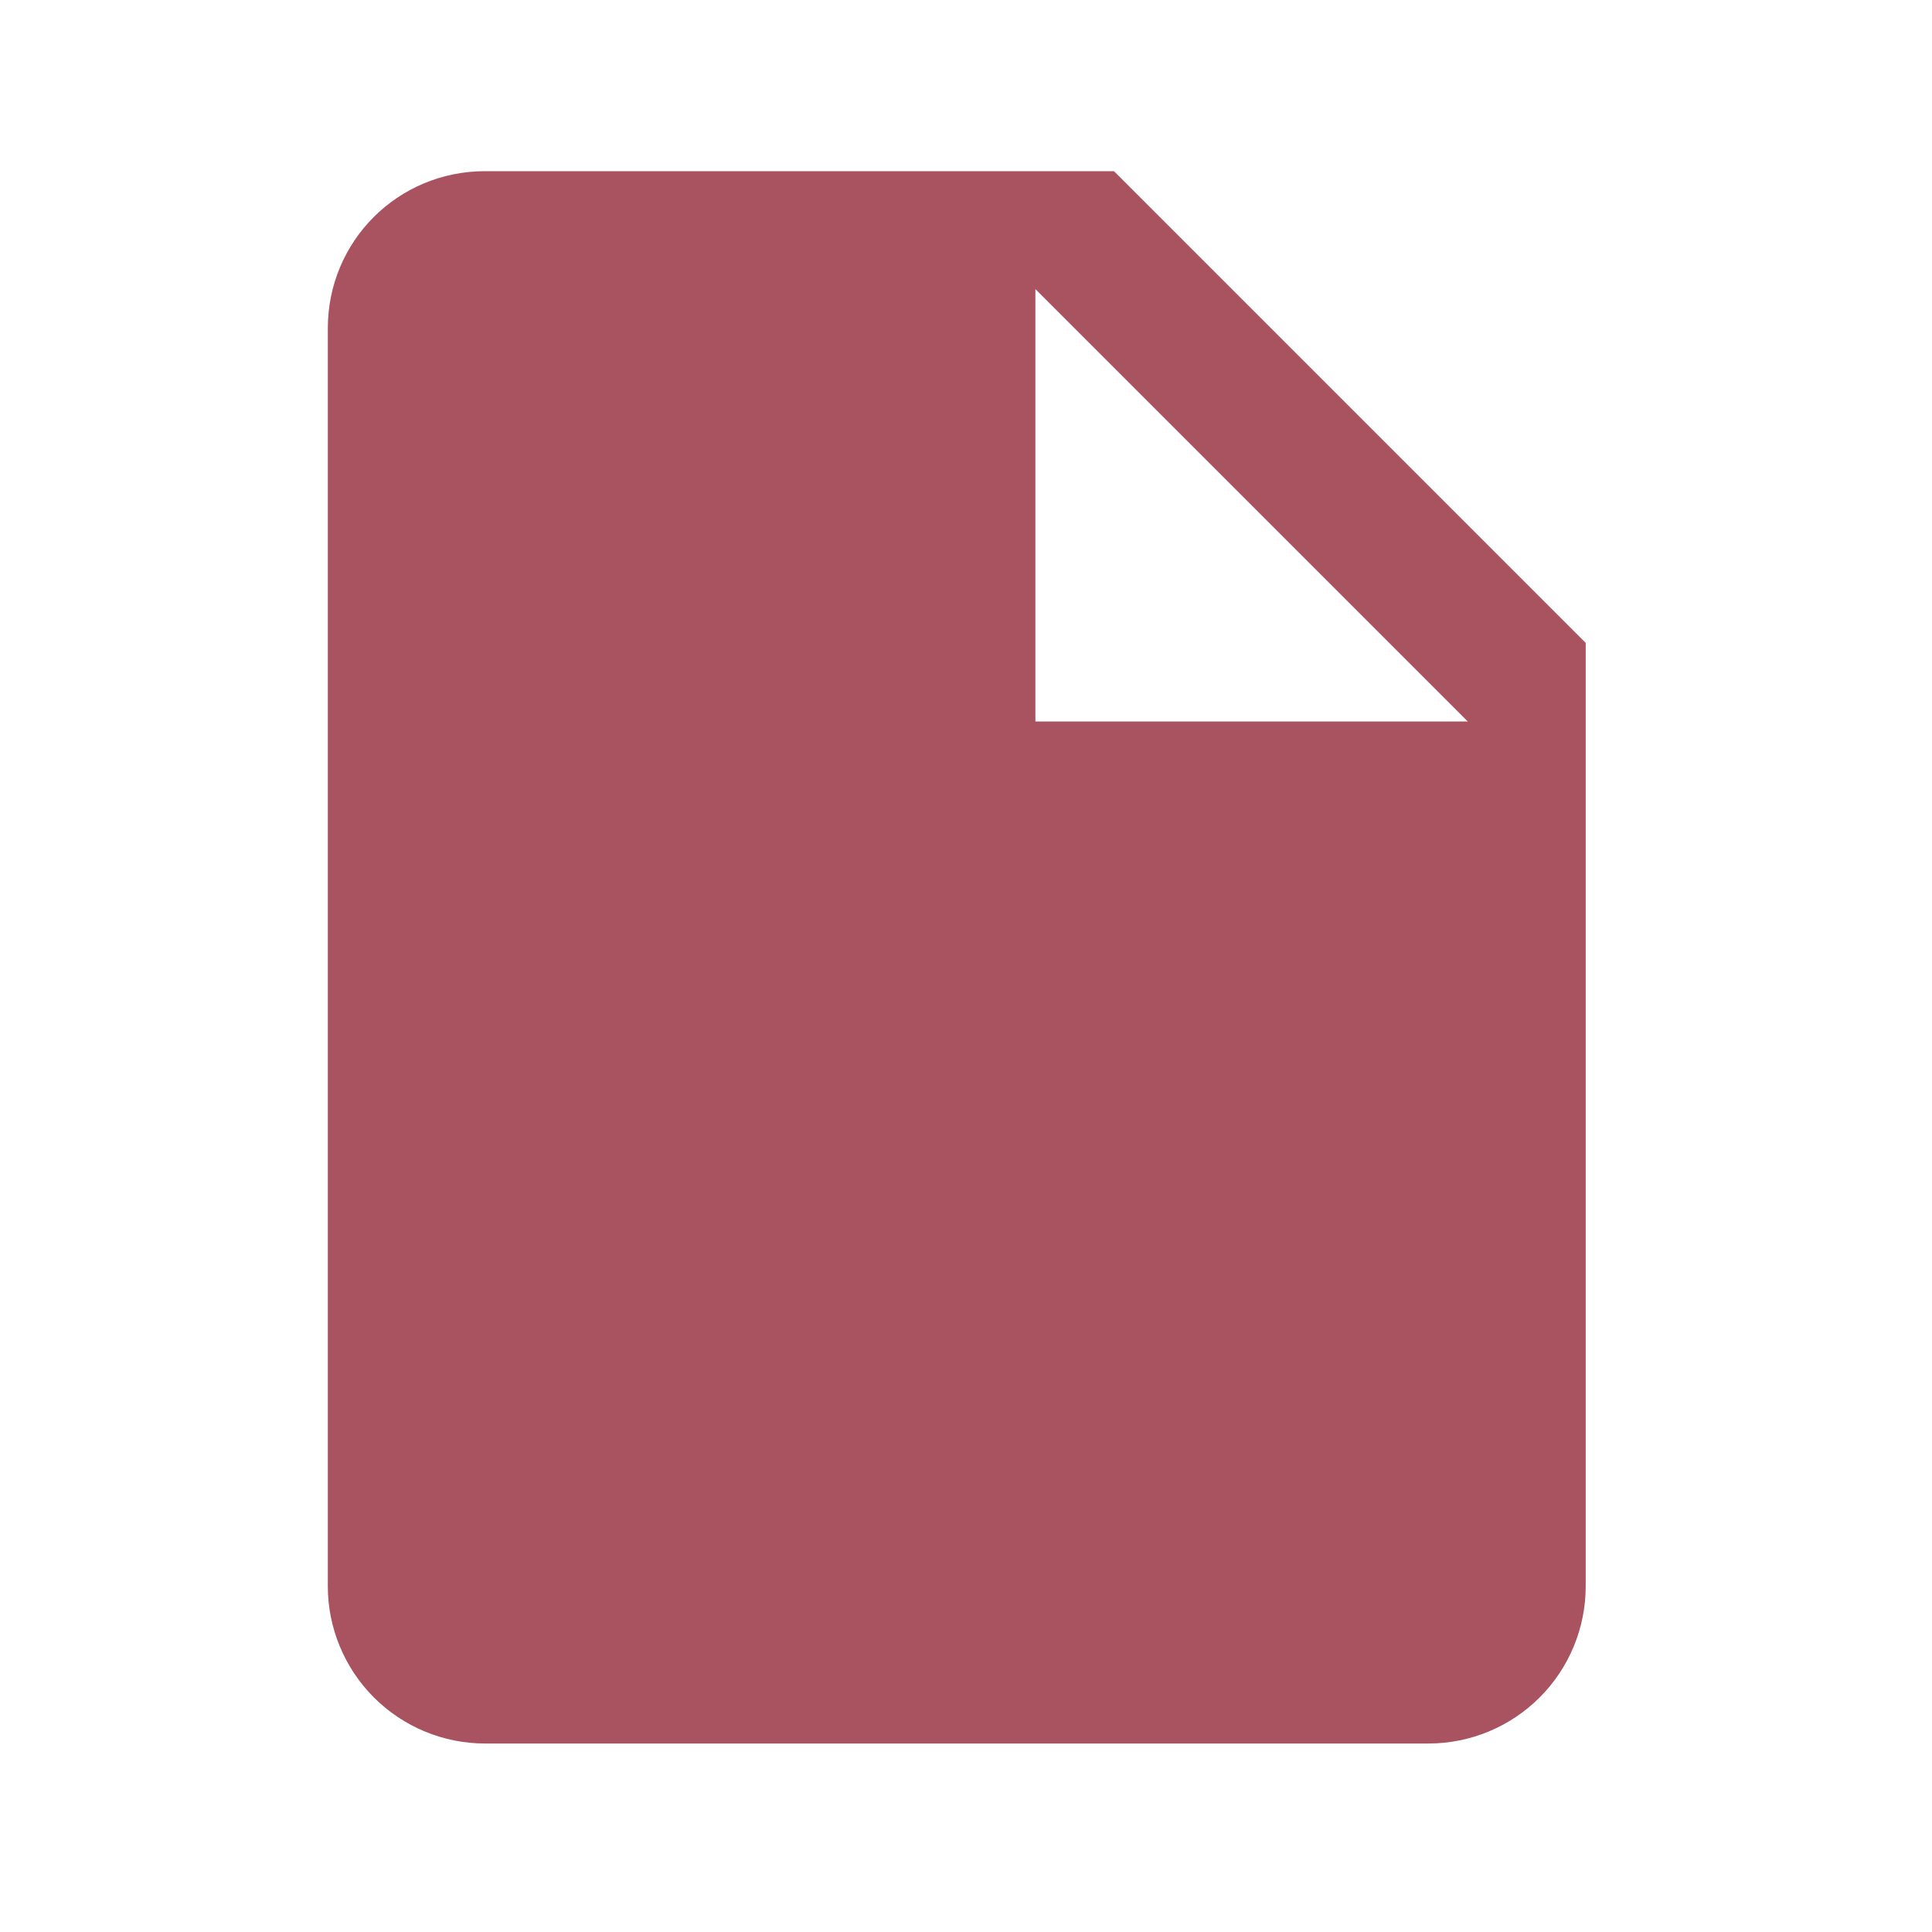 <svg width="25" height="25" viewBox="0 0 25 25" fill="none" xmlns="http://www.w3.org/2000/svg">
<path d="M13.398 9.336V3.741L18.993 9.336M6.277 2.215C5.148 2.215 4.242 3.12 4.242 4.249V20.526C4.242 21.066 4.457 21.583 4.838 21.965C5.22 22.346 5.737 22.561 6.277 22.561H18.485C19.024 22.561 19.542 22.346 19.923 21.965C20.305 21.583 20.519 21.066 20.519 20.526V8.319L14.415 2.215H6.277Z" fill="#A95260"/>
</svg>
